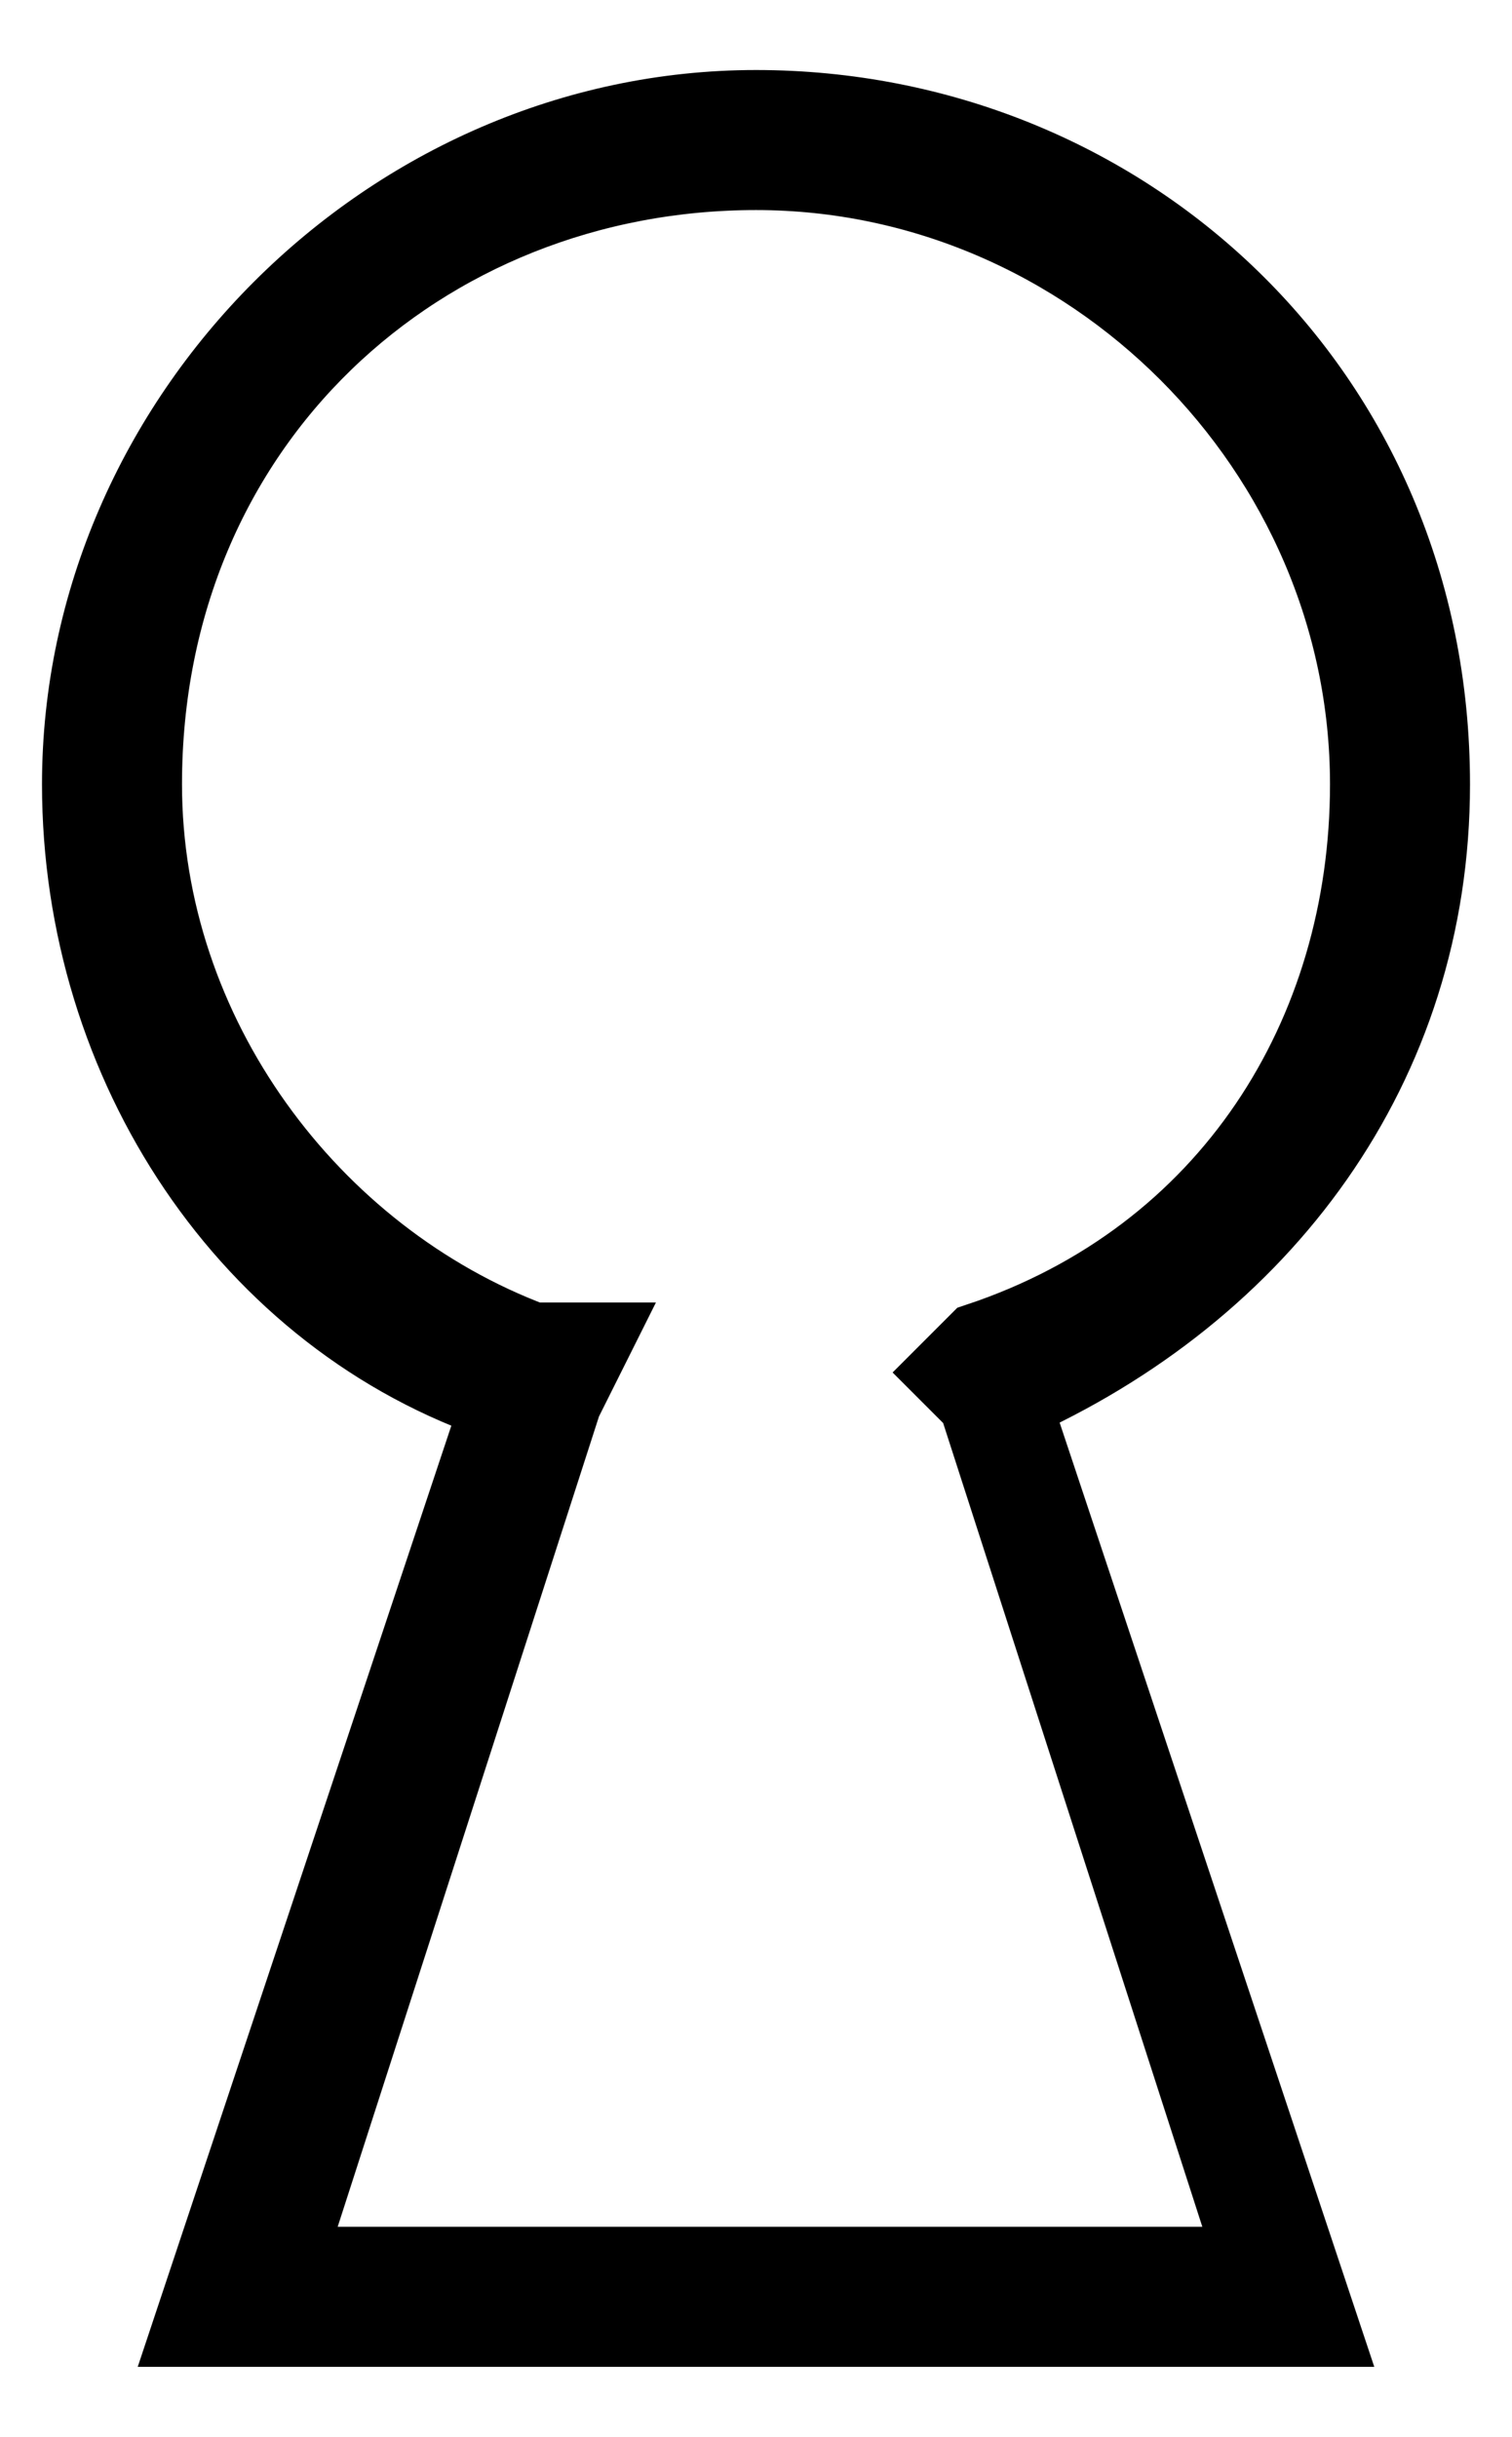 <?xml version="1.0" encoding="utf-8"?>
<!-- Generator: Adobe Illustrator 26.3.1, SVG Export Plug-In . SVG Version: 6.00 Build 0)  -->
<svg version="1.1" id="Layer_1" xmlns="http://www.w3.org/2000/svg" xmlns:xlink="http://www.w3.org/1999/xlink" x="0px" y="0px"
	 viewBox="0 0 5.4 8.7" style="enable-background:new 0 0 5.4 8.7;" xml:space="preserve">
<style type="text/css">
	.st0{stroke:#000000;stroke-width:0.3;stroke-miterlimit:10;}
</style>
<g>
	<path class="st0" d="M2.7,0.6c1.2,0,2.2,1,2.2,2.2c0,0.9-0.5,1.7-1.4,2L3.4,4.9L3.5,5l1,3.1H1L2,5l0.1-0.2L1.9,4.8
		c-0.8-0.3-1.4-1.1-1.4-2C0.5,1.5,1.5,0.6,2.7,0.6 M2.7,0.4c-1.3,0-2.4,1.1-2.4,2.4c0,1,0.6,1.9,1.5,2.2L0.7,8.3h4L3.6,5
		c0.9-0.4,1.5-1.2,1.5-2.2C5.1,1.4,4,0.4,2.7,0.4L2.7,0.4z"/>
</g>
</svg>
